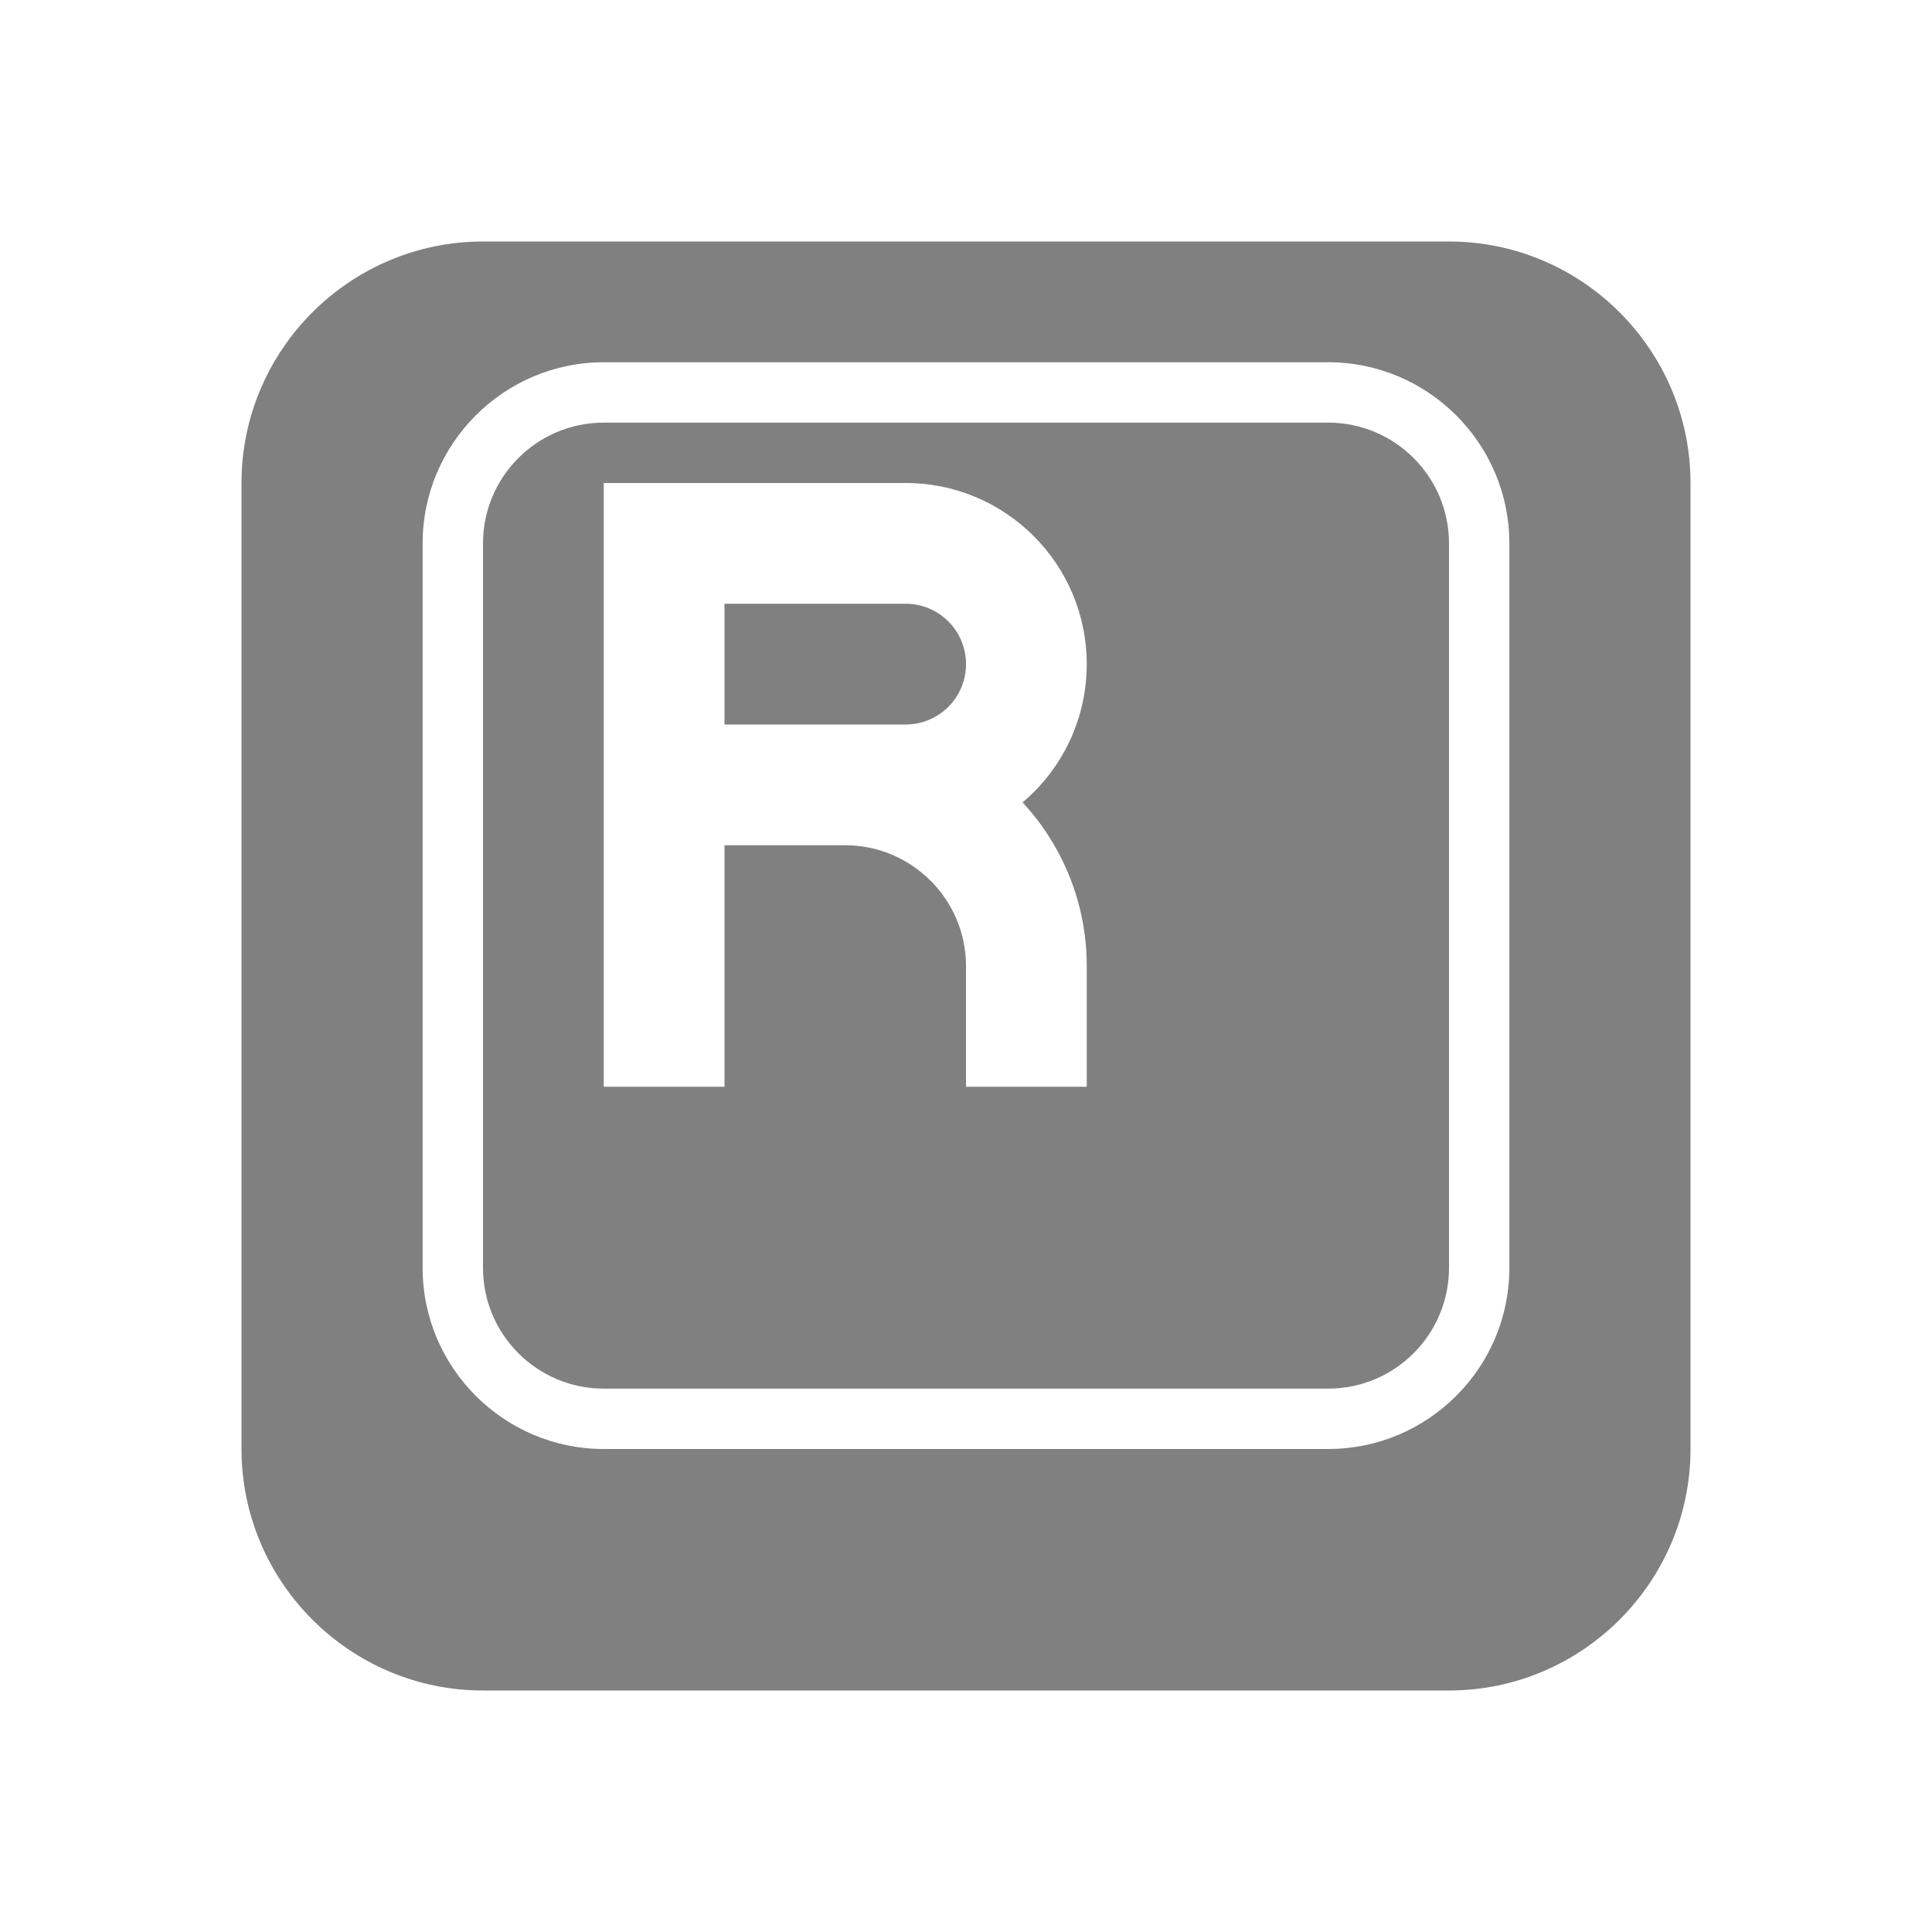 <?xml version="1.0" encoding="UTF-8"?>
<!DOCTYPE svg PUBLIC "-//W3C//DTD SVG 1.1//EN" "http://www.w3.org/Graphics/SVG/1.1/DTD/svg11.dtd">
<svg xmlns="http://www.w3.org/2000/svg" xml:space="preserve" width="1024px" height="1024px" shape-rendering="geometricPrecision" text-rendering="geometricPrecision" image-rendering="optimizeQuality" fill-rule="nonzero" clip-rule="evenodd" viewBox="0 0 10240 10240" xmlns:xlink="http://www.w3.org/1999/xlink">
	<title>keyboard_key_r icon</title>
	<desc>keyboard_key_r icon from the IconExperience.com O-Collection. Copyright by INCORS GmbH (www.incors.com).</desc>
	<path id="curve0" fill="#808080" d="M2560 1280l5120 0c705,0 1280,575 1280,1280l0 5120c0,705 -575,1280 -1280,1280l-5120 0c-705,0 -1280,-575 -1280,-1280l0 -5120c0,-705 575,-1280 1280,-1280zm640 1280l1600 0c530,0 960,430 960,960 0,294 -132,557 -340,733 211,228 340,533 340,867l0 640 -640 0 0 -640c0,-353 -288,-640 -640,-640l-640 0 0 1280 -640 0 0 -3200zm1600 1280c177,0 320,-143 320,-320 0,-177 -143,-320 -320,-320l-960 0 0 640 960 0zm-1600 -1920c-529,0 -960,431 -960,960l0 3840c0,529 431,960 960,960l3840 0c529,0 960,-431 960,-960l0 -3840c0,-529 -431,-960 -960,-960l-3840 0zm0 320c-353,0 -640,287 -640,640l0 3840c0,353 287,640 640,640l3840 0c353,0 640,-287 640,-640l0 -3840c0,-353 -287,-640 -640,-640l-3840 0z"/>
</svg>
